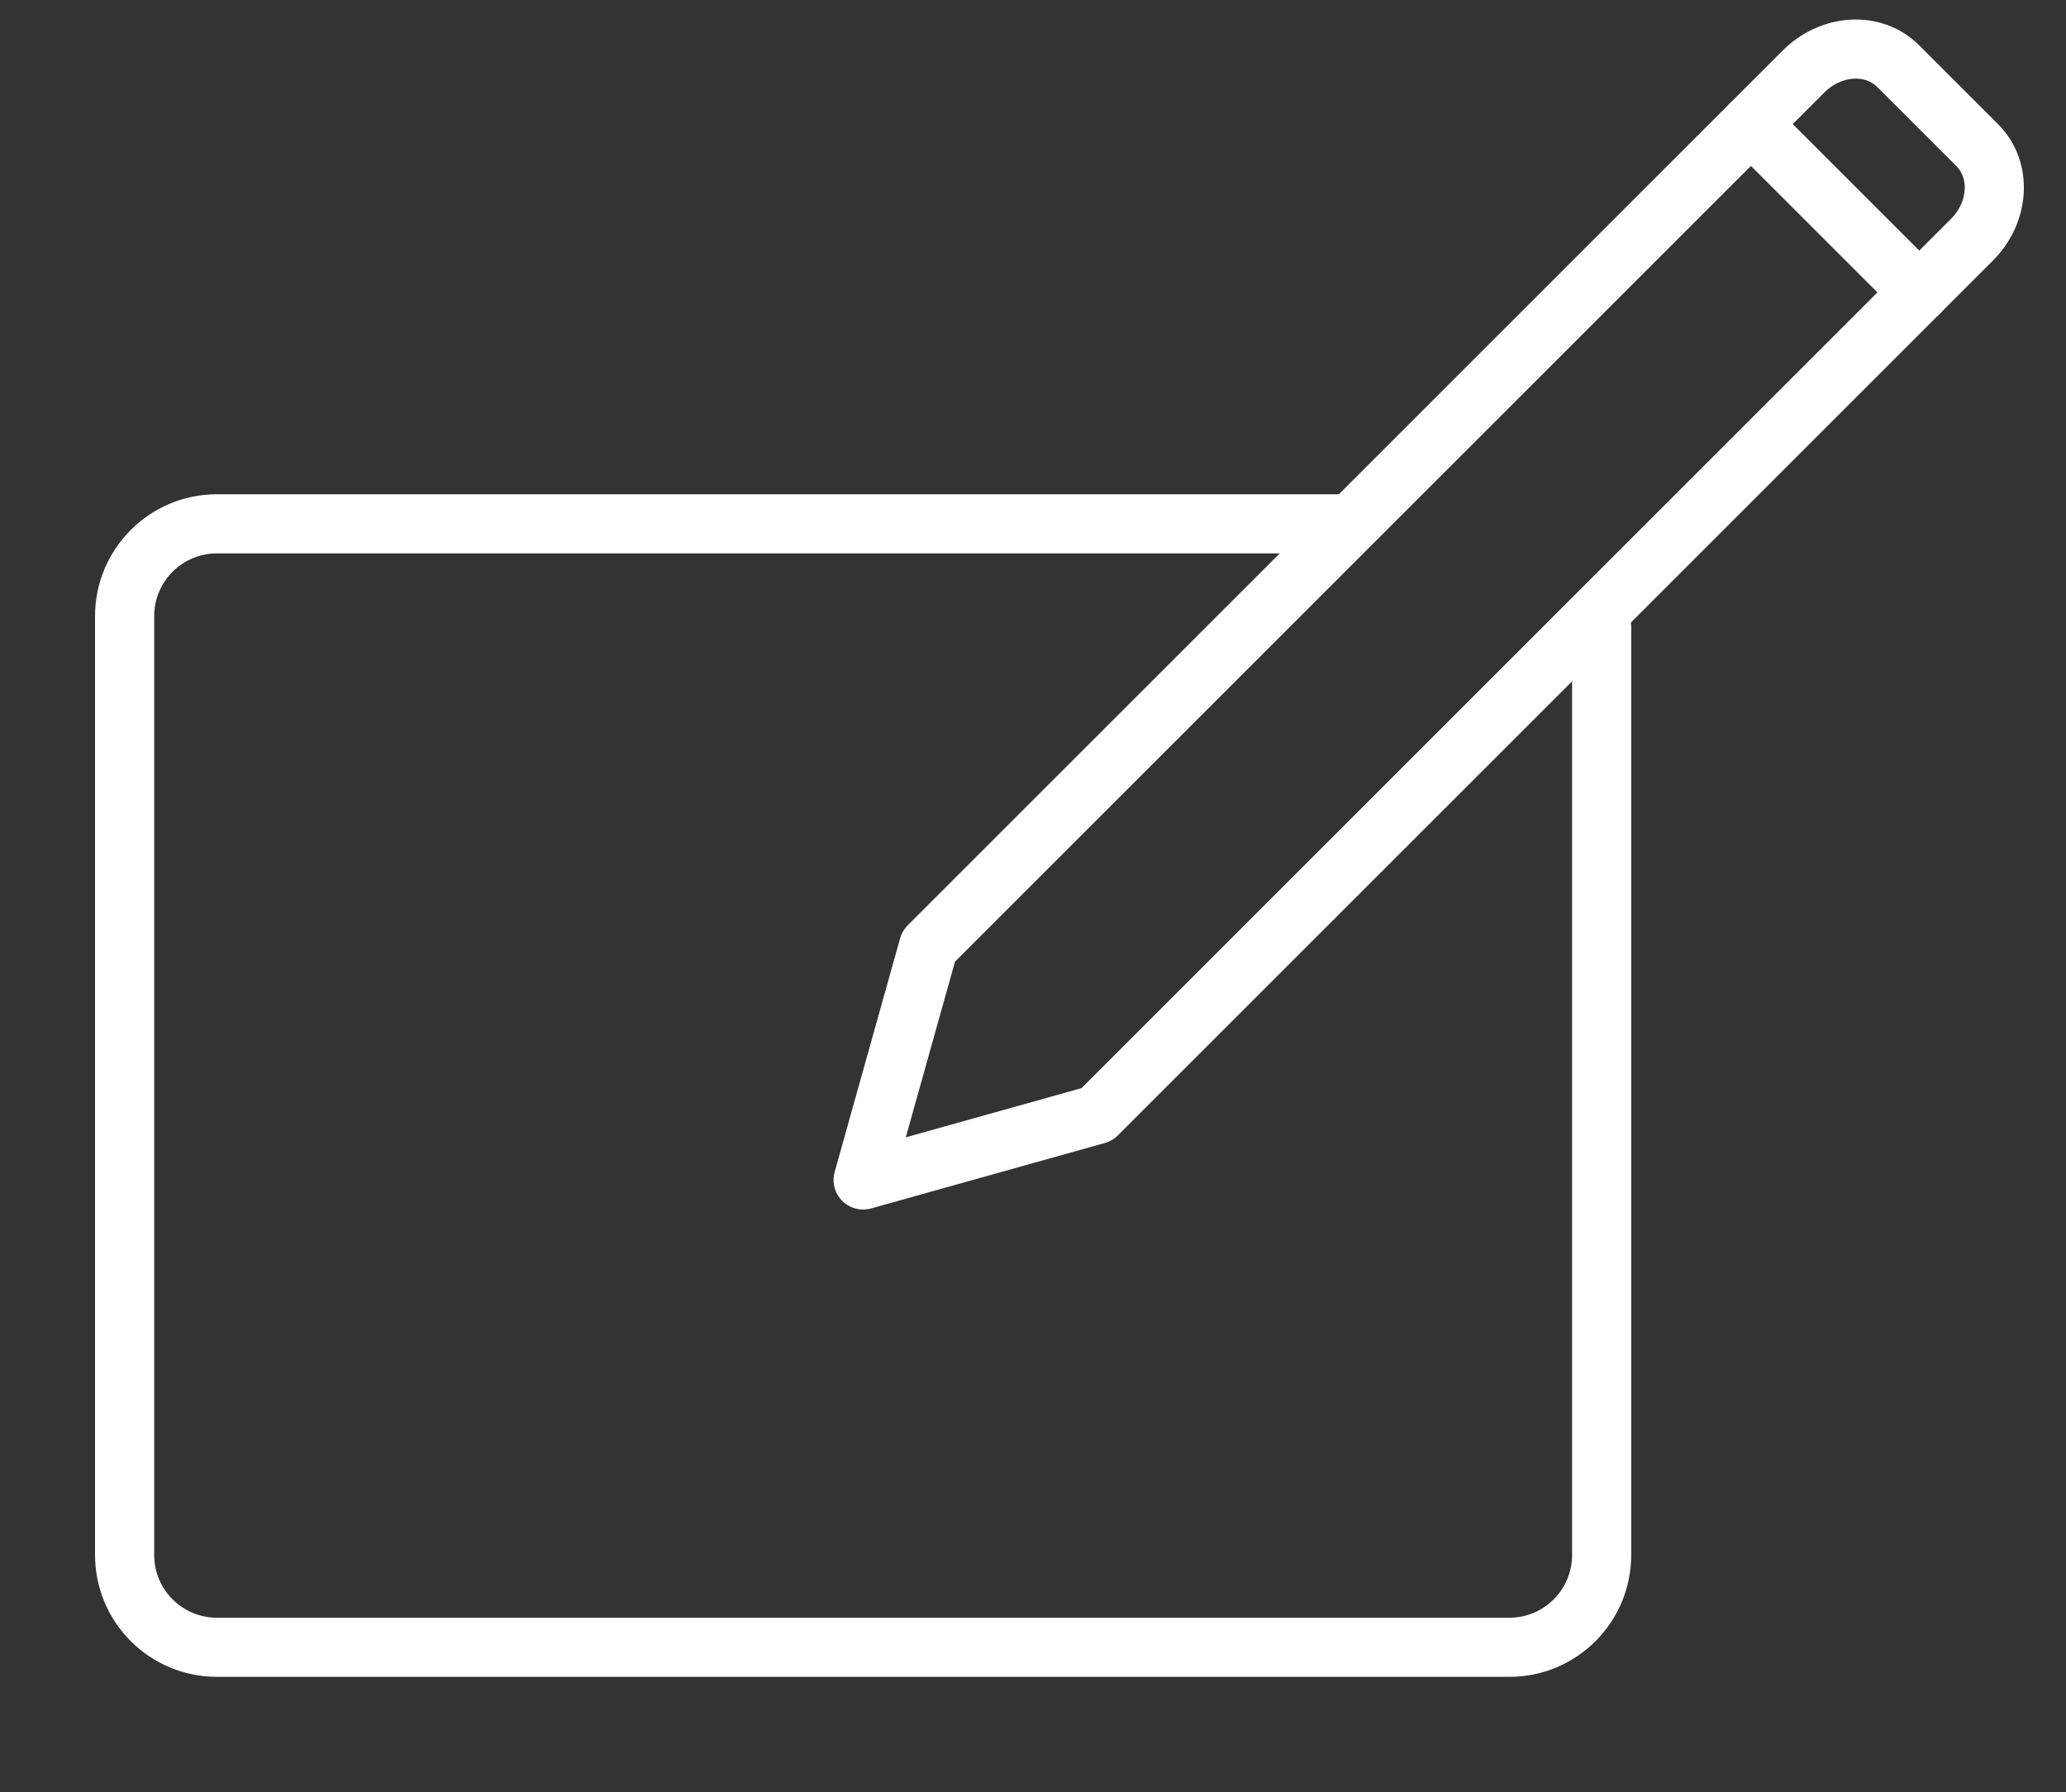 <?xml version="1.0" encoding="iso-8859-1"?>
<!-- Generator: Adobe Illustrator 20.0.0, SVG Export Plug-In . SVG Version: 6.00 Build 0)  -->
<svg version="1.1" id="Layer_1" xmlns="http://www.w3.org/2000/svg" xmlns:xlink="http://www.w3.org/1999/xlink" x="0px" y="0px"
	 viewBox="0 0 612.598 531.496" style="enable-background:new 0 0 612.598 531.496;" xml:space="preserve">
<rect x="0" y="0" width="612.598" height="531.496" fill="#333333" stroke="none"/>
<g id="_x35_">
	
		<path style="fill:none;stroke:#FFFFFF;stroke-width:17.534;stroke-linecap:round;stroke-linejoin:round;stroke-miterlimit:10;" d="
		M474.913,185.971v275.216c0,15.123-12.26,27.383-27.383,27.383H64.332c-15.123,0-27.383-12.26-27.383-27.383V182.743
		c0-15.123,12.26-27.383,27.383-27.383H397.52"/>
	
		<path style="fill:none;stroke:#FFFFFF;stroke-width:17.534;stroke-linecap:round;stroke-linejoin:round;stroke-miterlimit:10;" d="
		M562.827,19.607l23.466,23.466c7.304,7.304,6.596,19.854-1.581,28.031L325.262,330.552l-69.331,19.416l19.416-69.331
		L534.796,21.188C542.973,13.011,555.523,12.303,562.827,19.607z"/>
	
		<line style="fill:none;stroke:#FFFFFF;stroke-width:17.534;stroke-linecap:round;stroke-linejoin:round;stroke-miterlimit:10;" x1="569.09" y1="86.724" x2="519.175" y2="36.809"/>
</g>
</svg>
